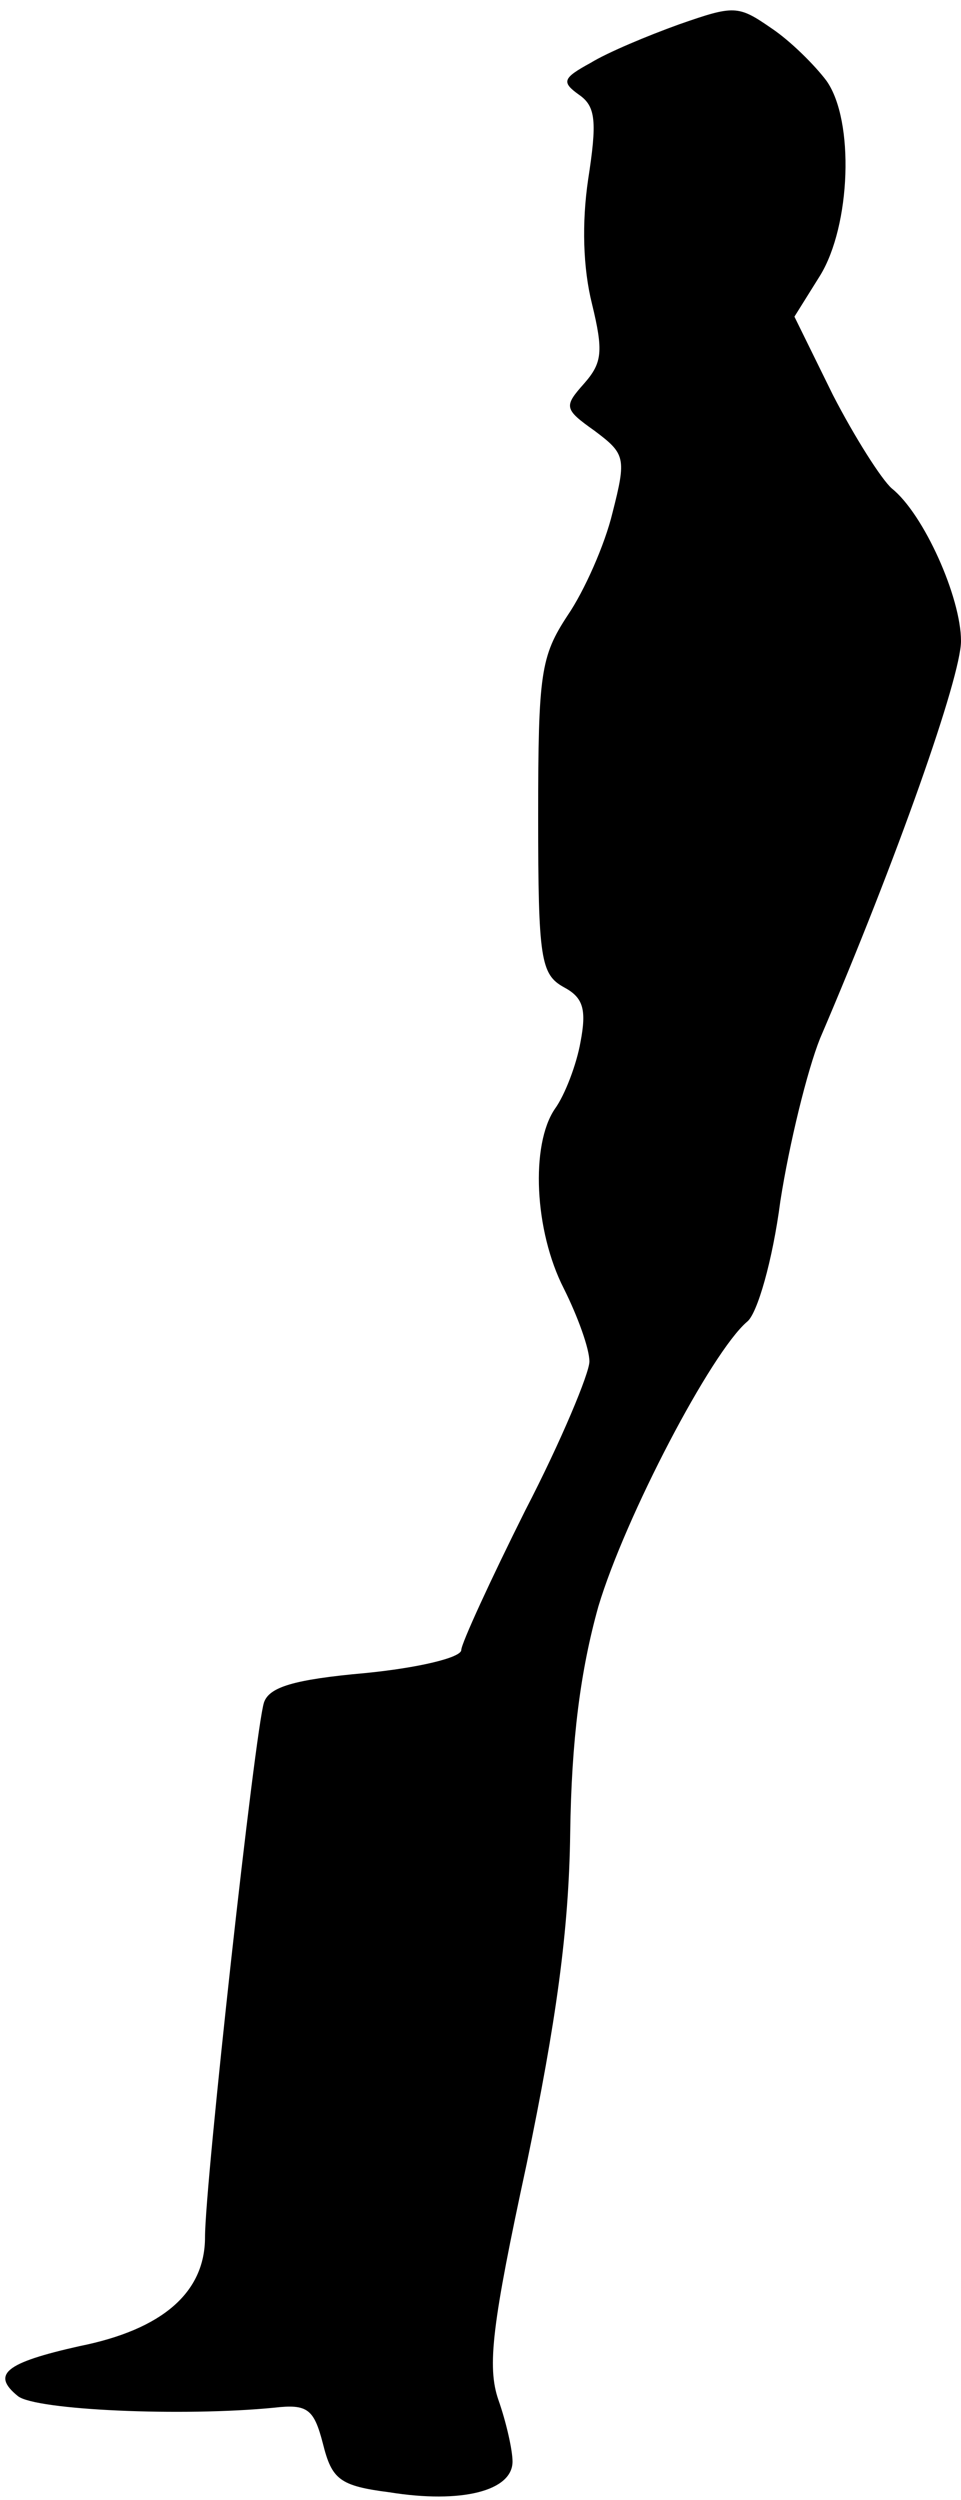 <?xml version="1.0" standalone="no"?>
<!DOCTYPE svg PUBLIC "-//W3C//DTD SVG 20010904//EN"
 "http://www.w3.org/TR/2001/REC-SVG-20010904/DTD/svg10.dtd">
<svg version="1.0" xmlns="http://www.w3.org/2000/svg"
 width="75pt" height="195pt" viewBox="0 0 75 195"
 preserveAspectRatio="xMidYMid meet">
<g transform="translate(0,195) scale(0.1,-0.1)"
fill="#000000" stroke="none">
<path fill="#000000" stroke="none" d="M530 1931 c-25 -9 -56 -22 -69 -30 -22
-12 -23 -15 -9 -25 13 -9 14 -21 7 -66 -5 -34 -4 -69 3 -97 9 -37 8 -46 -6
-62 -16 -18 -16 -20 8 -37 24 -18 25 -21 14 -64 -6 -25 -22 -61 -35 -80 -21
-32 -23 -45 -23 -157 0 -111 2 -123 20 -133 15 -8 18 -17 13 -43 -3 -17 -12
-41 -20 -52 -19 -28 -16 -95 7 -140 11 -22 20 -47 20 -57 0 -9 -22 -62 -50
-116 -27 -54 -50 -104 -50 -109 0 -6 -34 -14 -75 -18 -56 -5 -75 -11 -79 -23
-7 -22 -46 -375 -46 -417 0 -43 -33 -72 -98 -85 -58 -13 -69 -22 -48 -39 14
-11 129 -16 200 -9 26 3 31 -1 38 -28 7 -28 13 -33 52 -38 56 -9 96 1 96 24 0
9 -5 31 -11 48 -9 26 -5 59 22 184 23 111 33 182 34 258 1 73 8 127 22 177 21
70 88 198 116 222 8 6 20 48 26 94 7 45 21 102 31 127 60 140 110 282 110 310
0 34 -29 99 -54 119 -8 7 -29 40 -46 73 l-30 61 20 32 c24 39 27 121 5 152 -9
12 -28 31 -43 41 -26 18 -29 18 -72 3z"/>
</g>
</svg>
